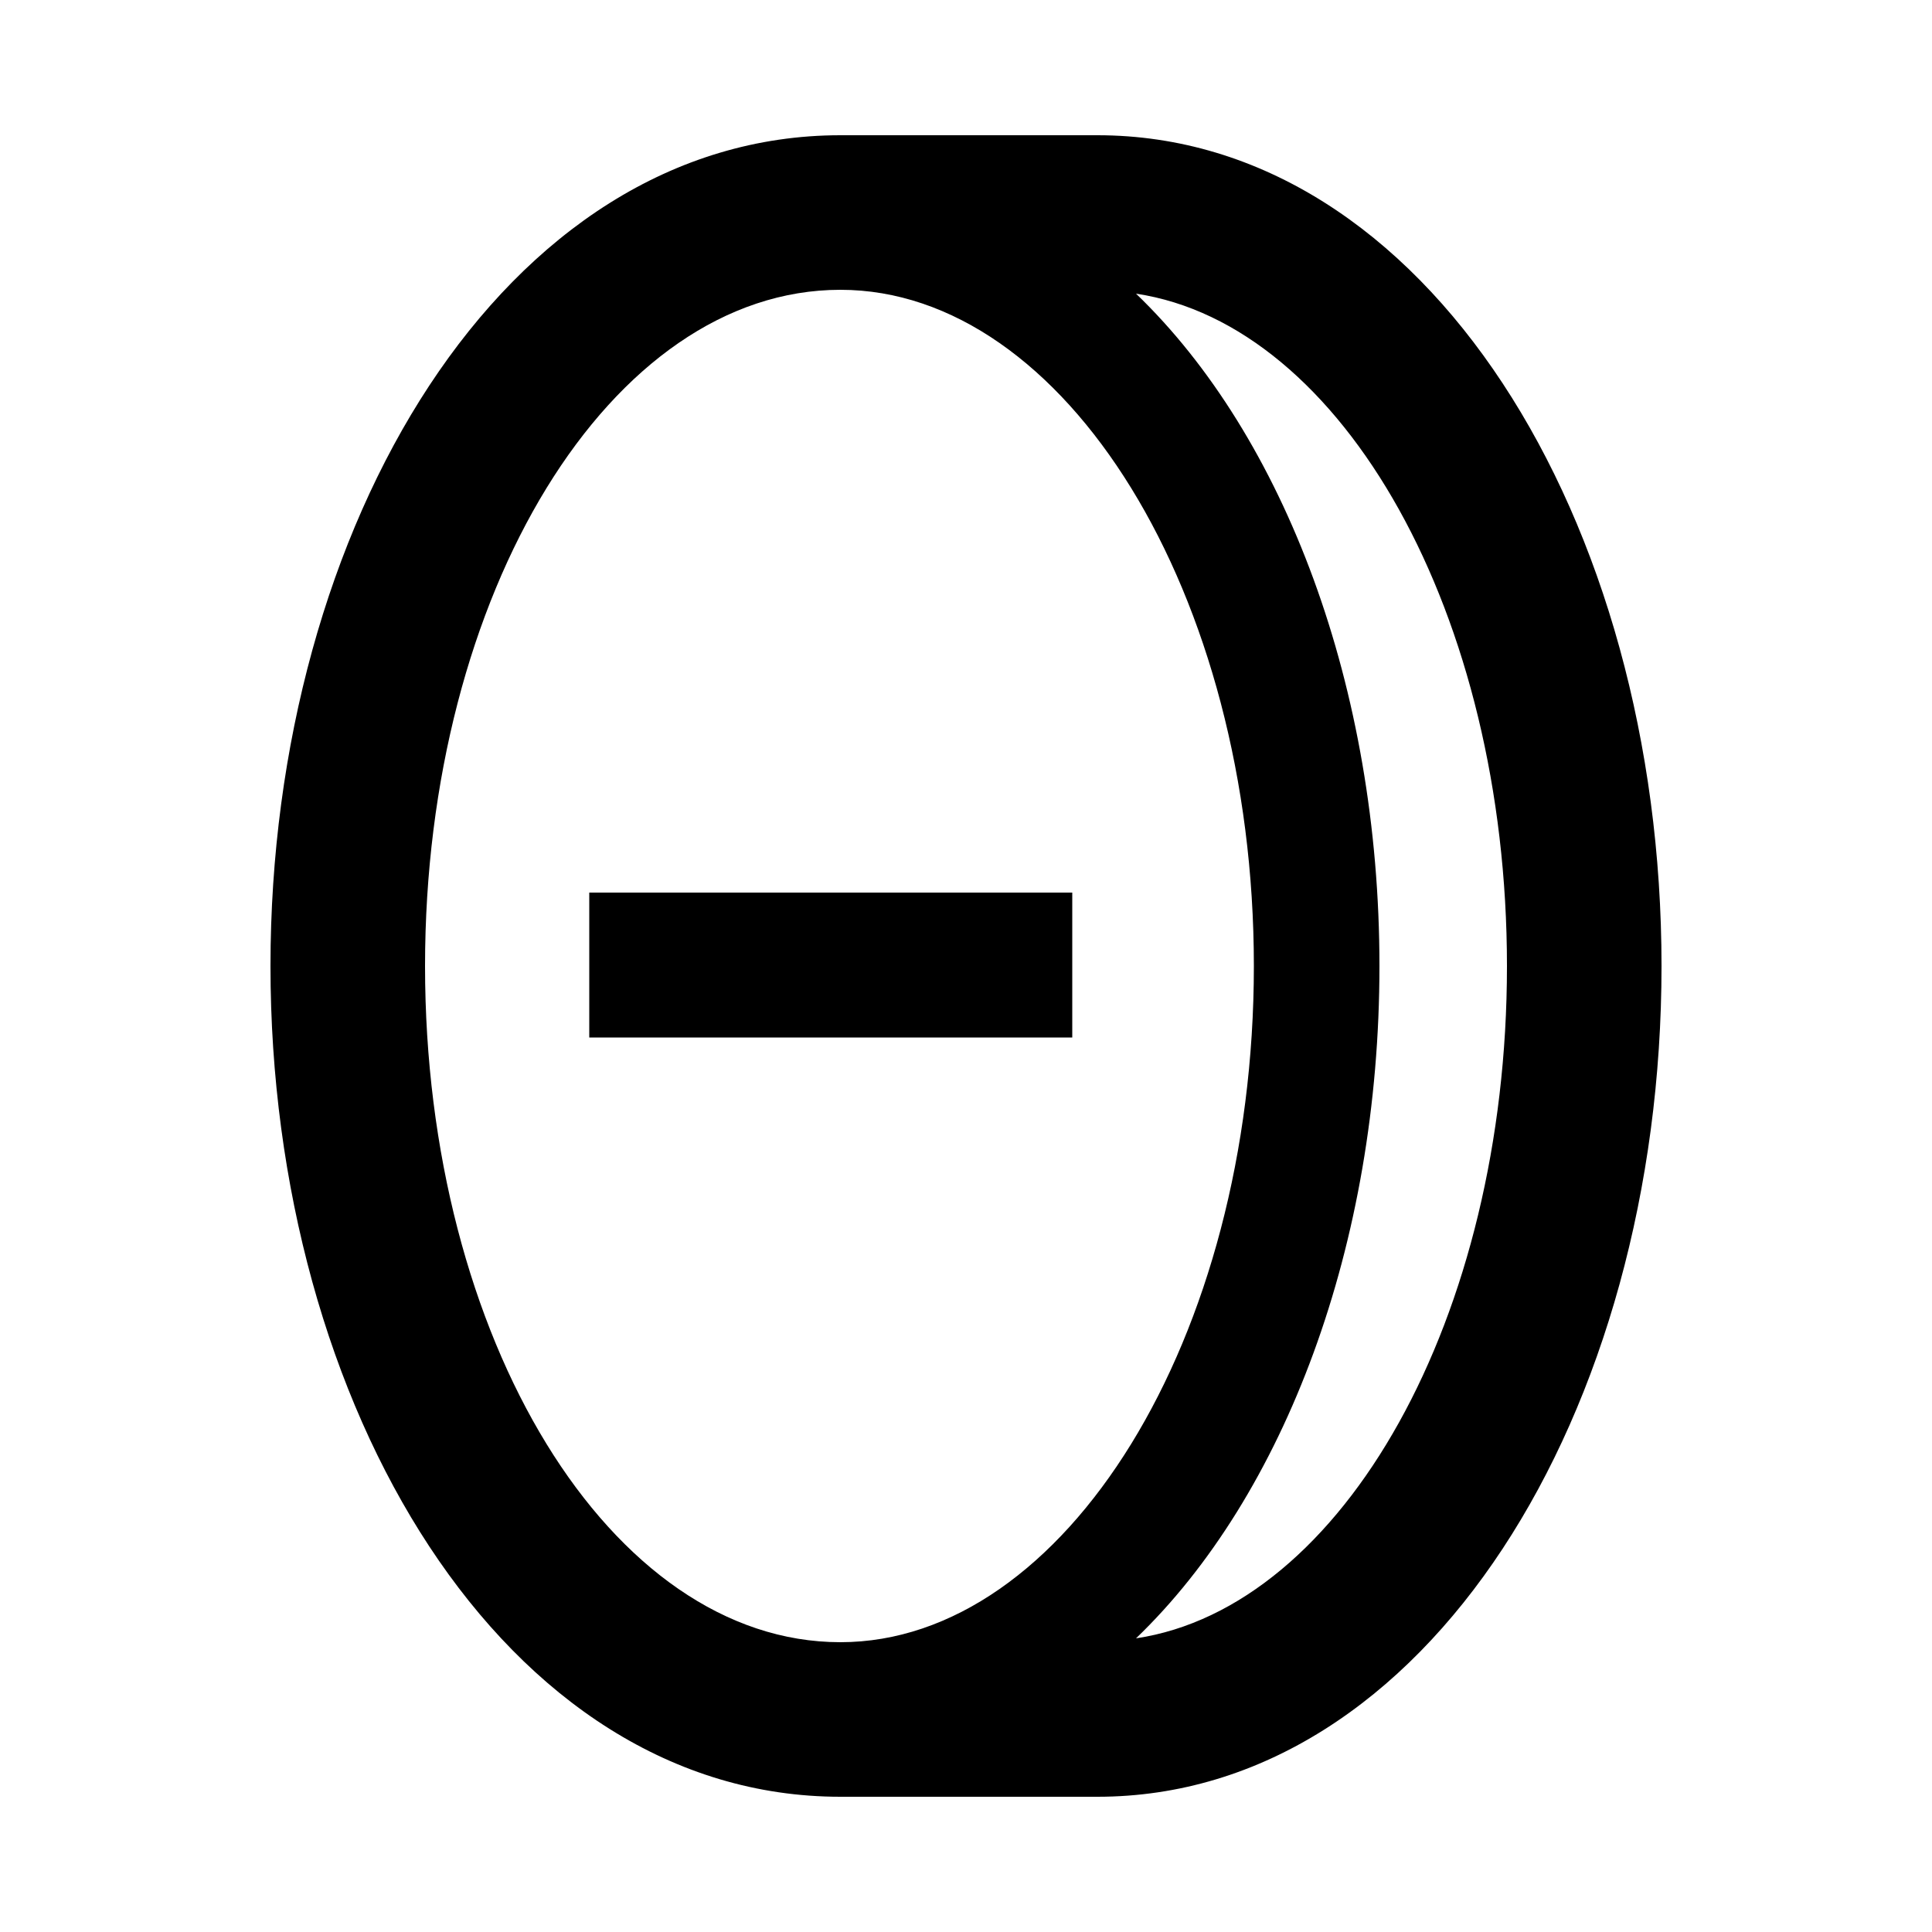 <svg width="24" height="24" viewBox="0 0 24 24" fill="none" xmlns="http://www.w3.org/2000/svg">
<path d="M7.32 12.888H13.32V11.088H7.32V12.888ZM3.36 12C3.36 17.472 6.264 22.32 10.44 22.32H13.632C17.712 22.32 20.64 17.544 20.64 12C20.64 6.456 17.712 1.68 13.632 1.68H10.44C6.264 1.68 3.36 6.528 3.36 12ZM5.28 12C5.28 7.368 7.584 3.6 10.44 3.6C13.224 3.6 15.576 7.368 15.576 12C15.576 16.632 13.224 20.4 10.44 20.4C7.584 20.4 5.28 16.632 5.28 12ZM14.112 20.352C15.96 18.576 17.136 15.456 17.136 12C17.136 8.544 15.96 5.424 14.112 3.648C16.68 4.032 18.72 7.632 18.72 12C18.72 16.368 16.68 19.968 14.112 20.352Z" fill="black"/>
</svg>
